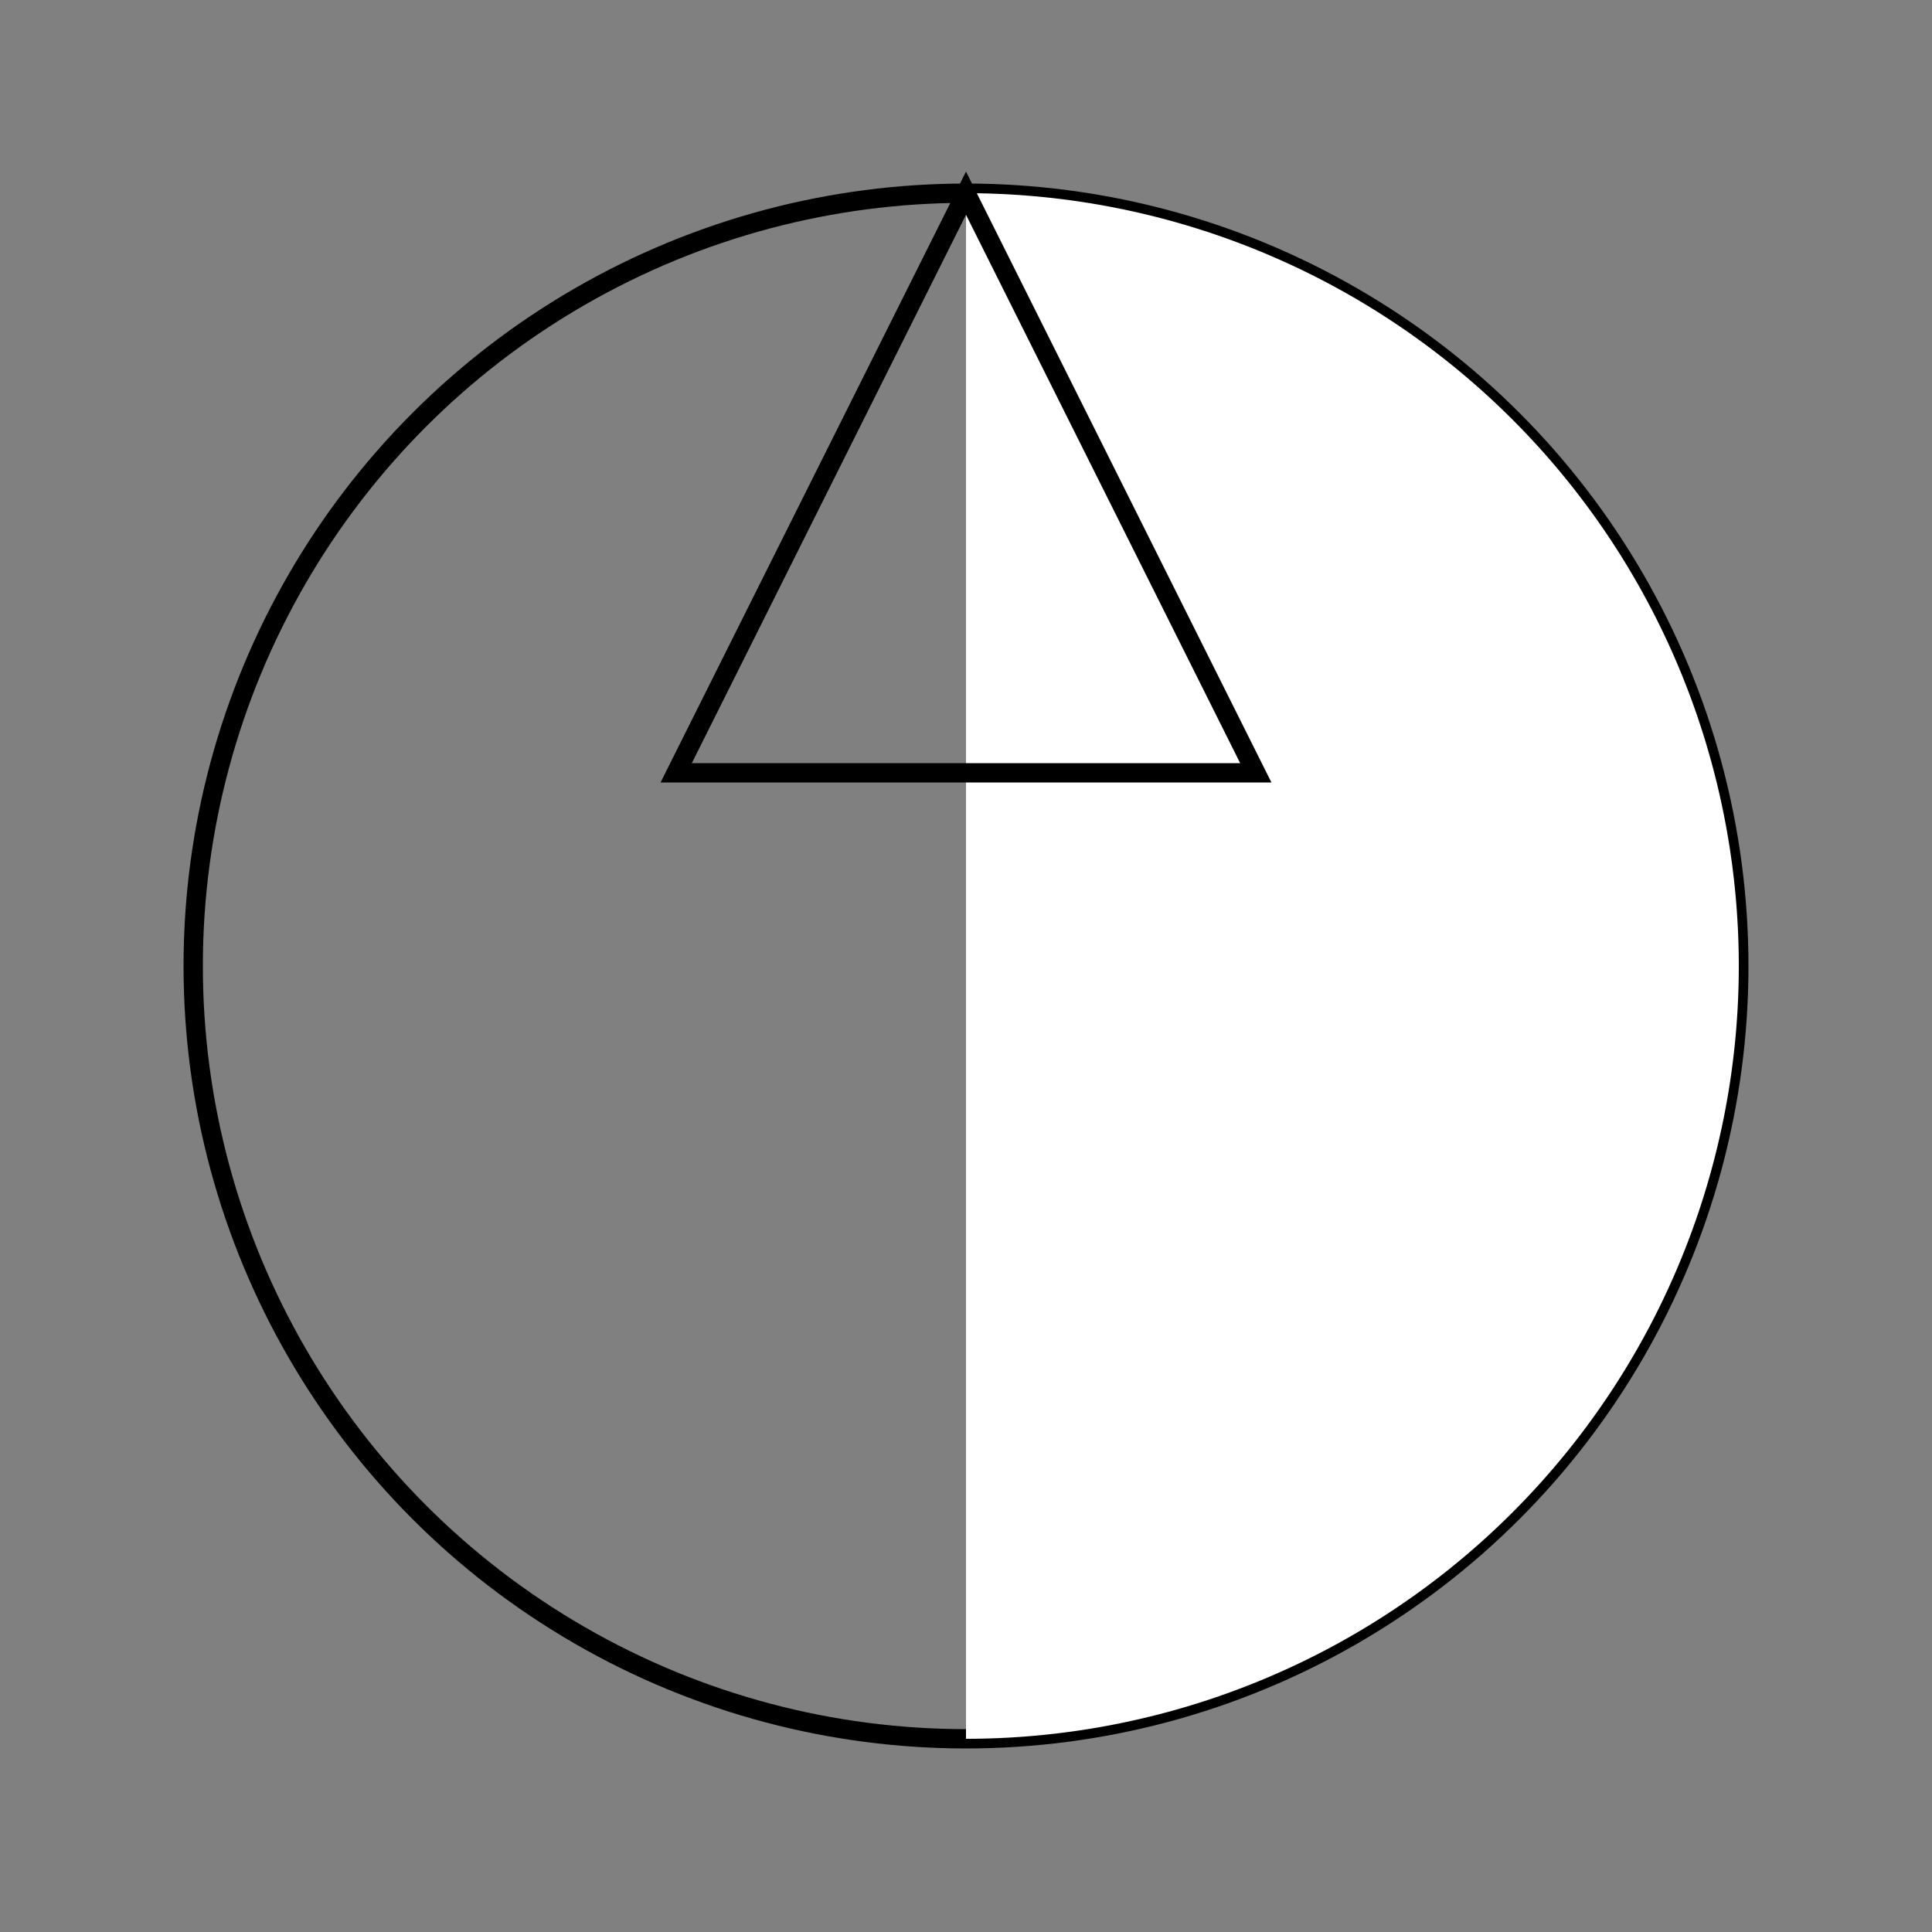<svg width="100" height="100" xmlns="http://www.w3.org/2000/svg">
  <rect width="100%" height="100%" fill="#808080" stroke="none"/>
  <!-- Outer circle for the igloo shape -->
  <circle cx="50" cy="50" r="40" fill="none" stroke="black"/>

  <!-- Inner semi-circle for the igloo entrance -->
  <path d="M50 10 A30 30 0 0 1 50 90" fill="white"/>

  <!-- Roof lines -->
  <polygon points="50,10 65,40 35,40" fill="none" stroke="black"/>
</svg>